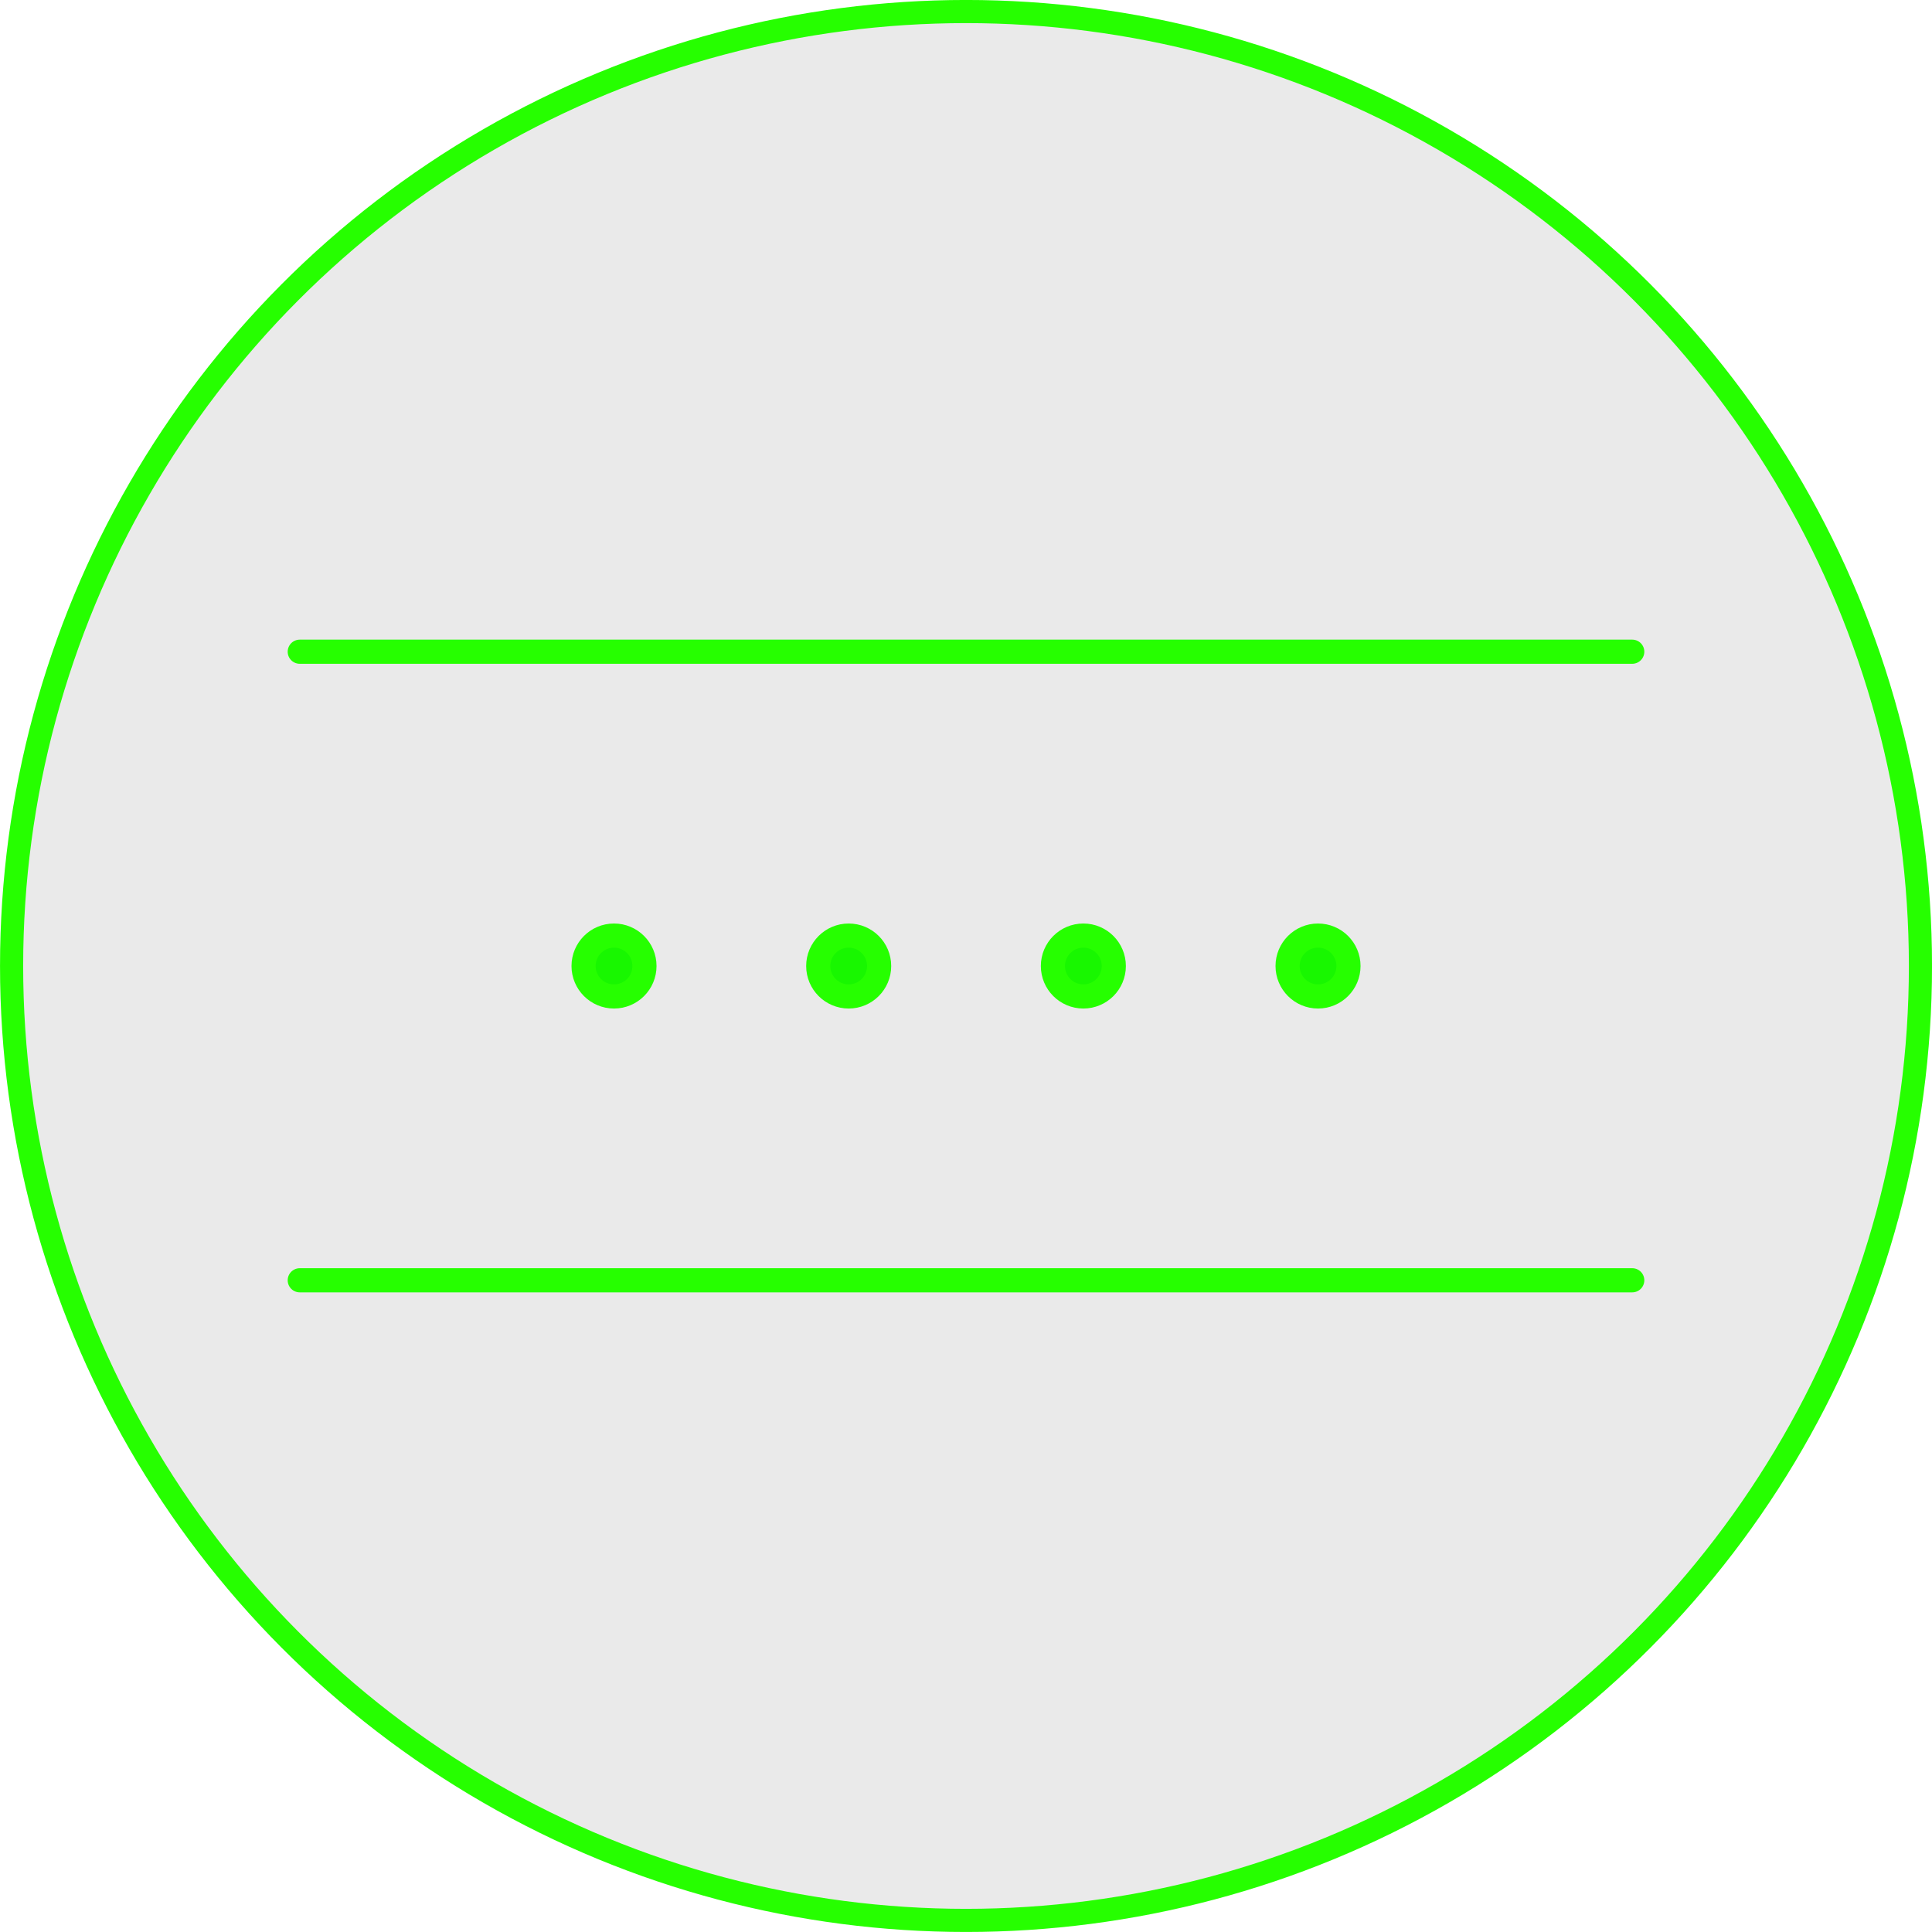 <?xml version="1.0" encoding="UTF-8" standalone="no"?>
<!-- Created with Inkscape (http://www.inkscape.org/) -->

<svg
   width="160"
   height="160"
   viewBox="0 0 42.333 42.333"
   version="1.1"
   id="svg1"
   xmlns="http://www.w3.org/2000/svg"
   xmlns:svg="http://www.w3.org/2000/svg">
  <defs
     id="defs1" />
  <g
     id="layer1"
     transform="translate(-43.458,-36.82)">
    <ellipse
       style="fill:#eaeaea;stroke:#26ff00;stroke-width:0.507;stroke-linecap:round"
       id="path1"
       cx="64.625"
       cy="57.986"
       rx="20.913"
       ry="20.913" />
    <g
       id="g9"
       transform="translate(-83.875,7.151)">
      <g
         id="g7"
         transform="translate(26.58)">
        <path
           style="fill:#eaeaea;stroke:#26ff00;stroke-width:0.529;stroke-linecap:round;stroke-dasharray:none"
           d="M 103.954,45.47 H 133.151"
           id="path3"
           transform="translate(3.367,-1.521)" />
        <path
           style="fill:#eaeaea;stroke:#26ff00;stroke-width:0.529;stroke-linecap:round;stroke-dasharray:none"
           d="M 103.954,45.47 H 133.151"
           id="path2"
           transform="translate(3.367,12.252)" />
      </g>
      <g
         id="g8"
         transform="translate(29.499,49.904)">
        <circle
           style="fill:#18f700;fill-opacity:1;stroke:#26ff00;stroke-width:0.529;stroke-linecap:round"
           id="circle4"
           cx="116.43"
           cy="0.932"
           r="0.667" />
        <circle
           style="fill:#18f700;fill-opacity:1;stroke:#26ff00;stroke-width:0.529;stroke-linecap:round"
           id="circle5"
           cx="111.288"
           cy="0.932"
           r="0.667" />
        <circle
           style="fill:#18f700;fill-opacity:1;stroke:#26ff00;stroke-width:0.529;stroke-linecap:round"
           id="circle6"
           cx="126.714"
           cy="0.932"
           r="0.667" />
        <circle
           style="fill:#18f700;fill-opacity:1;stroke:#26ff00;stroke-width:0.529;stroke-linecap:round"
           id="path4"
           cx="121.572"
           cy="0.932"
           r="0.667" />
      </g>
    </g>
  </g>
</svg>

